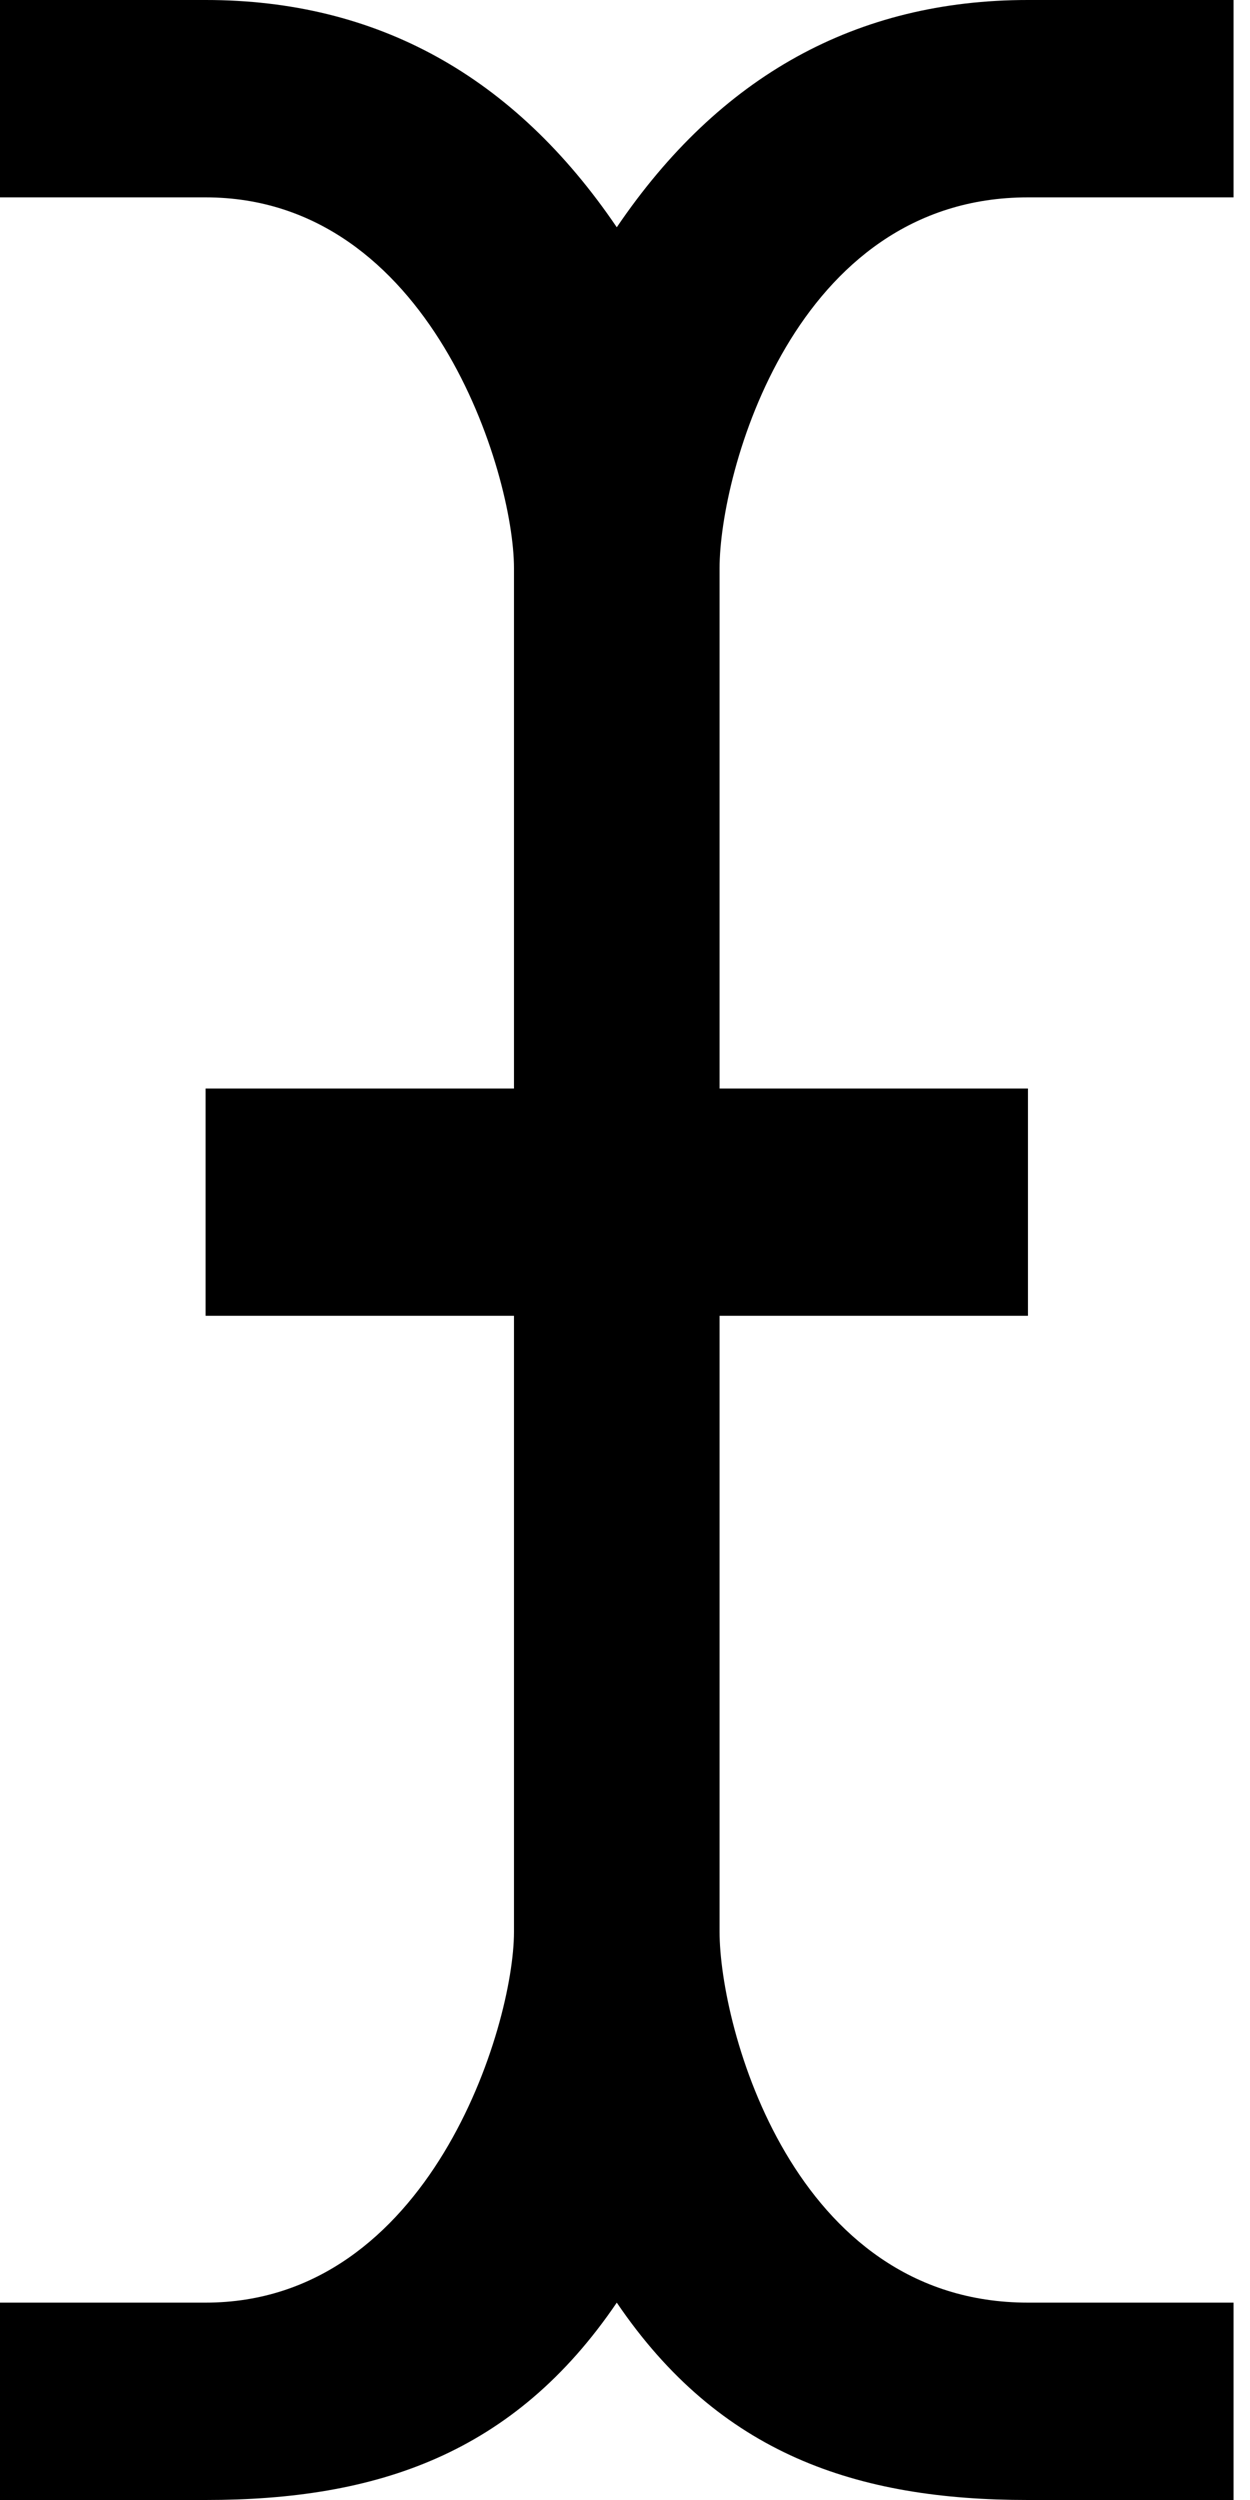 <?xml version="1.0" encoding="UTF-8"?>
<svg width="38px" height="76px" viewBox="0 0 38 76" version="1.1" xmlns="http://www.w3.org/2000/svg" xmlns:xlink="http://www.w3.org/1999/xlink">
    <!-- Generator: Sketch 48.1 (47250) - http://www.bohemiancoding.com/sketch -->
    <title>i-cursor</title>
    <desc>Created with Sketch.</desc>
    <defs></defs>
    <g id="i-cursor---f246" stroke="none" stroke-width="1" fill="none" fill-rule="evenodd" transform="translate(-19, 0)">
        <path d="M19,0 C20.562,0 23.688,0 25.25,0 C30.458,0 34.625,2.303 37.75,6.909 C40.875,2.303 45.042,0 50.25,0 C52.333,0 54.938,0 56.5,0 C56.5,1.727 56.5,4.273 56.5,6 C54.938,6 51.812,6 50.25,6 C43.122,6 40.875,14.394 40.875,17.273 C40.875,20.343 40.875,25.616 40.875,33.091 L50.25,33.091 L50.25,40 L40.875,40 C40.875,49.03 40.875,55.273 40.875,58.727 C40.875,61.606 43.093,70 50.25,70 C52.333,70 54.938,70 56.5,70 C56.5,71.727 56.5,74.273 56.5,76 C54.938,76 51.812,76 50.25,76 C45.042,76 40.875,74.606 37.75,70 C34.625,74.606 30.458,76 25.25,76 C23.167,76 20.562,76 19,76 C19,74.273 19,71.727 19,70 C20.562,70 23.688,70 25.25,70 C32.065,70 34.625,61.606 34.625,58.727 C34.625,54.121 34.625,47.879 34.625,40 L25.25,40 L25.25,33.091 L34.625,33.091 C34.625,24.848 34.625,19.576 34.625,17.273 C34.625,14.394 32.088,6 25.25,6 C23.167,6 20.562,6 19,6 C19,4.273 19,1.727 19,0 Z" id="i-cursor" fill="#000000" fill-rule="nonzero"></path>
    </g>
</svg>